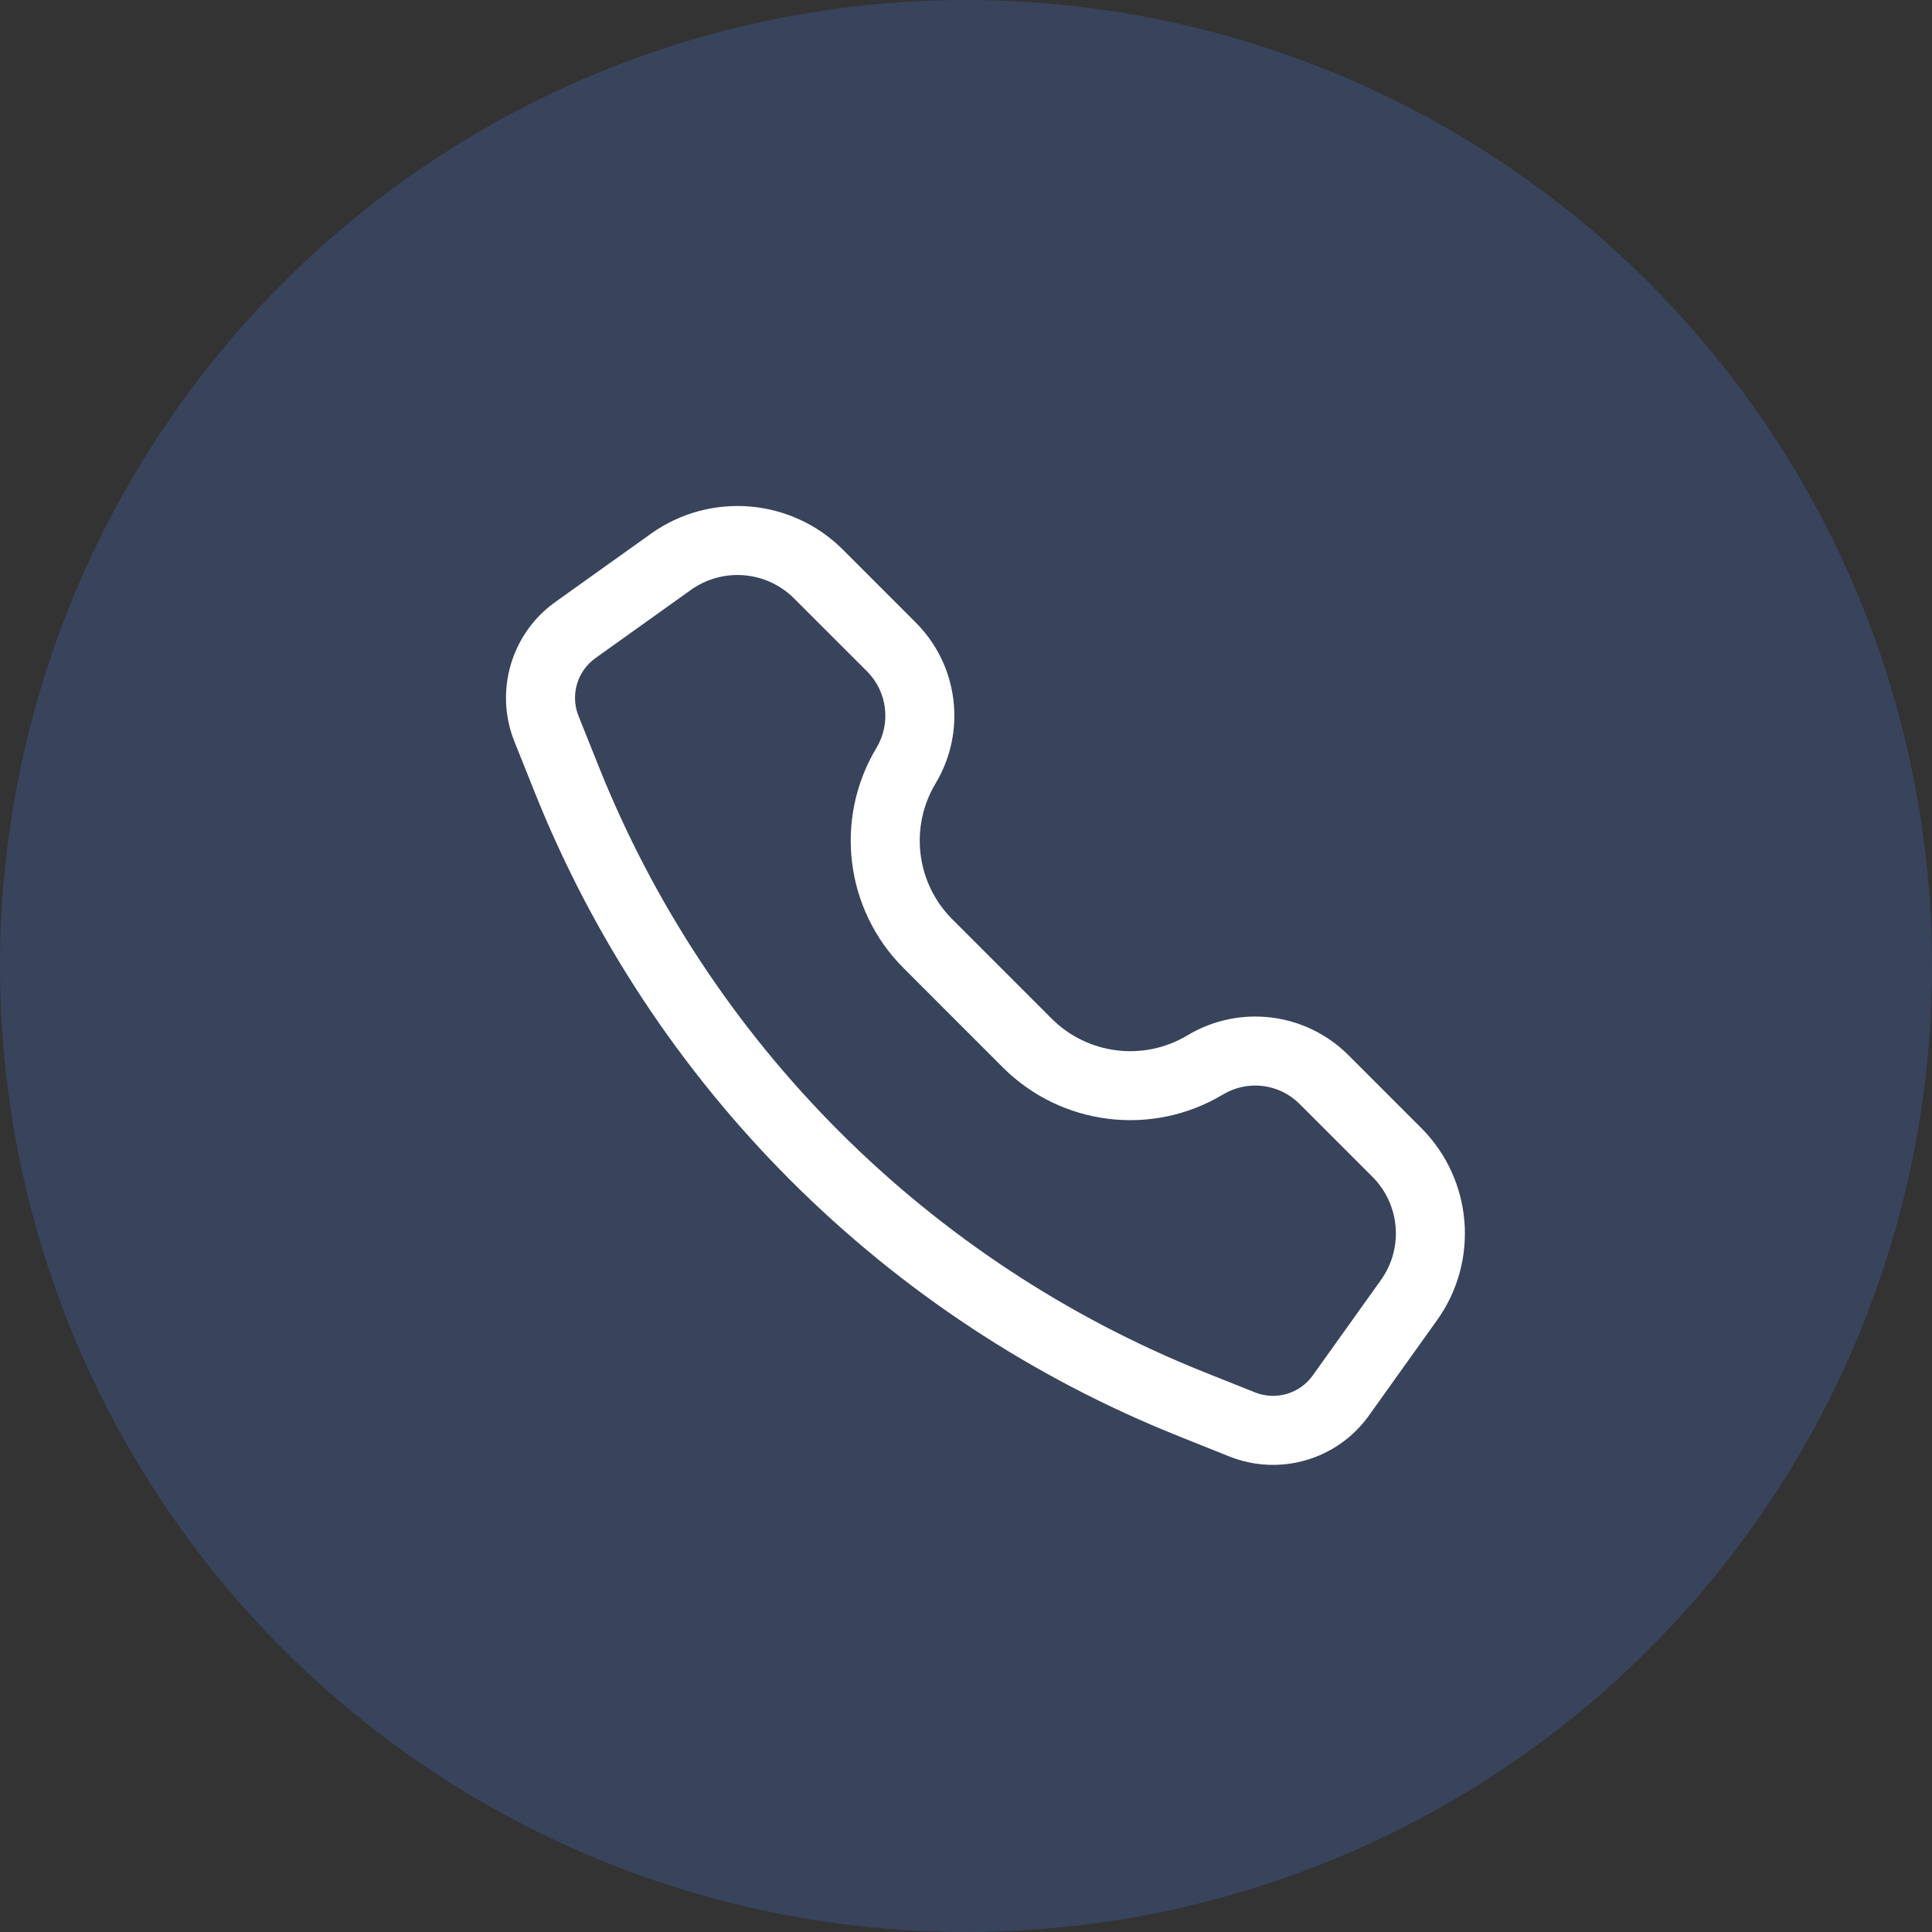 <svg width="42" height="42" viewBox="0 0 42 42" fill="none" xmlns="http://www.w3.org/2000/svg">
<rect x="0" y="0" width="42" height="42" fill="#333333" stroke="none"/>
<circle cx="21" cy="21" r="21" fill="#405D9A" fill-opacity="0.4"/>
<path fill-rule="evenodd" clip-rule="evenodd" d="M11.183 16.121C10.745 15.026 11.112 13.772 12.072 13.087L14.149 11.604C15.438 10.683 17.204 10.829 18.324 11.949L19.908 13.534C20.837 14.462 21.015 15.904 20.339 17.03C19.768 17.982 19.918 19.2 20.703 19.985L22.861 22.143C23.645 22.928 24.864 23.078 25.815 22.507C26.941 21.831 28.383 22.008 29.312 22.937L30.896 24.521C32.016 25.642 32.163 27.408 31.242 28.697L29.759 30.773C29.073 31.733 27.82 32.1 26.724 31.662L25.615 31.218C22.458 29.956 19.59 28.064 17.186 25.66C14.781 23.255 12.89 20.388 11.627 17.23L11.183 16.121ZM12.944 14.307C12.547 14.591 12.395 15.11 12.576 15.564L13.02 16.673C14.207 19.642 15.985 22.338 18.246 24.599C20.507 26.86 23.204 28.638 26.172 29.826L27.281 30.269C27.735 30.451 28.254 30.299 28.538 29.901L30.021 27.825C30.516 27.133 30.437 26.184 29.835 25.582L28.251 23.998C27.809 23.556 27.123 23.471 26.587 23.793C25.045 24.718 23.072 24.475 21.8 23.204L19.642 21.045C18.37 19.774 18.128 17.8 19.053 16.259C19.374 15.723 19.29 15.036 18.848 14.594L17.263 13.01C16.662 12.408 15.713 12.33 15.02 12.824L12.944 14.307Z" fill="white"/>
</svg>
